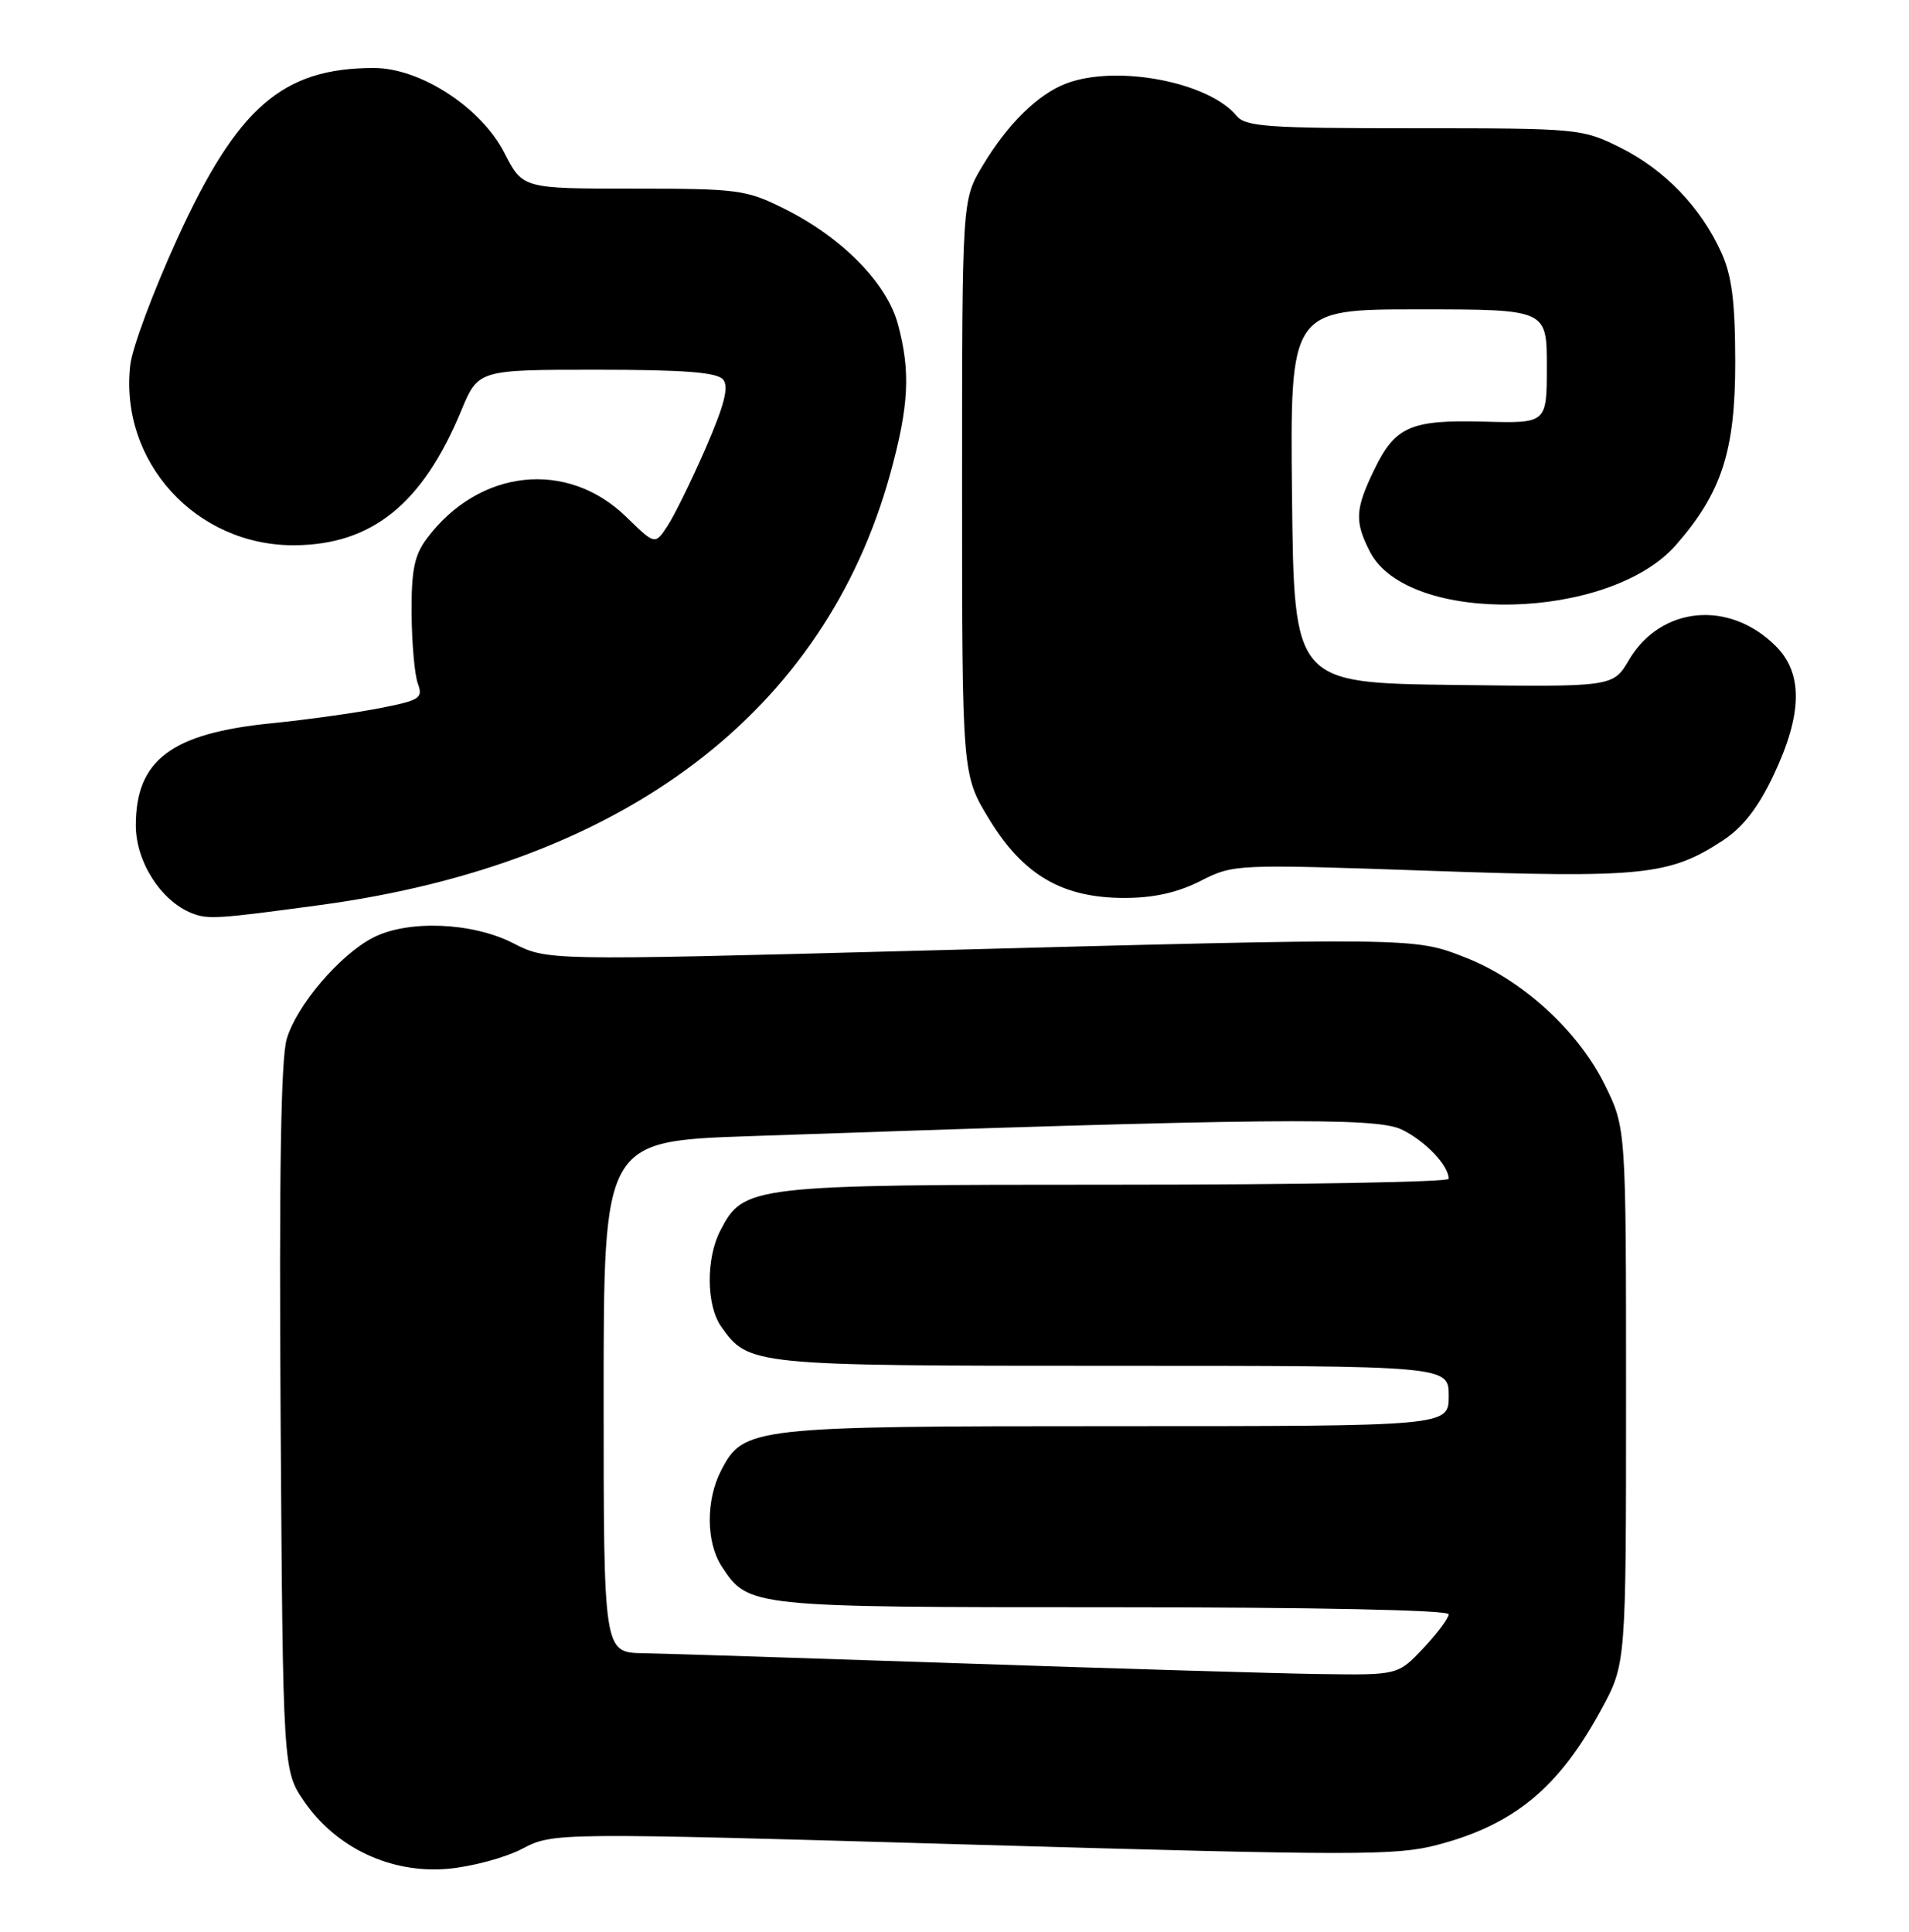 <?xml version="1.0" encoding="UTF-8" standalone="no"?>
<!DOCTYPE svg PUBLIC "-//W3C//DTD SVG 1.1//EN" "http://www.w3.org/Graphics/SVG/1.1/DTD/svg11.dtd" >
<svg xmlns="http://www.w3.org/2000/svg" xmlns:xlink="http://www.w3.org/1999/xlink" version="1.1" viewBox="0 0 253 256">
 <g >
 <path fill="currentColor"
d=" M 69.19 245.02 C 73.35 242.85 73.35 242.85 128.92 244.46 C 179.57 245.92 185.03 245.93 190.50 244.49 C 200.68 241.81 206.58 236.93 212.22 226.54 C 215.50 220.50 215.50 220.50 215.50 185.00 C 215.50 149.50 215.50 149.50 212.70 143.80 C 209.19 136.64 201.72 129.81 194.20 126.89 C 187.37 124.22 187.93 124.23 121.00 126.01 C 72.50 127.30 72.50 127.30 68.00 124.99 C 62.59 122.22 54.03 121.88 49.42 124.27 C 44.99 126.57 39.30 133.26 38.00 137.69 C 37.22 140.33 36.98 155.81 37.19 188.09 C 37.50 234.67 37.50 234.67 40.36 238.80 C 44.60 244.91 51.81 248.29 59.26 247.67 C 62.43 247.40 66.90 246.21 69.19 245.02 Z  M 42.50 119.93 C 82.76 114.48 109.33 94.34 118.01 62.69 C 120.46 53.75 120.69 49.26 119.01 43.00 C 117.54 37.51 111.62 31.49 103.96 27.67 C 98.89 25.14 97.83 25.00 83.94 25.00 C 69.27 25.00 69.27 25.00 66.84 20.25 C 63.76 14.24 55.69 9.00 49.54 9.01 C 37.43 9.02 31.47 14.19 23.52 31.58 C 20.33 38.56 17.51 46.12 17.26 48.39 C 15.81 61.22 26.01 72.37 39.08 72.26 C 49.32 72.17 56.00 66.77 61.11 54.46 C 63.37 49.00 63.37 49.00 79.06 49.00 C 90.69 49.00 95.03 49.34 95.83 50.30 C 96.62 51.25 96.02 53.62 93.54 59.35 C 91.68 63.61 89.41 68.25 88.49 69.66 C 86.81 72.22 86.81 72.22 83.03 68.53 C 75.18 60.86 63.48 62.12 56.56 71.38 C 54.91 73.59 54.51 75.58 54.55 81.32 C 54.58 85.27 54.95 89.45 55.38 90.60 C 56.09 92.53 55.65 92.81 50.33 93.85 C 47.12 94.48 40.67 95.38 35.99 95.85 C 22.69 97.18 18.00 100.72 18.00 109.39 C 18.00 114.19 21.32 119.39 25.42 121.02 C 27.56 121.87 28.85 121.78 42.50 119.93 Z  M 159.10 116.75 C 163.52 114.51 163.69 114.51 189.47 115.40 C 217.67 116.39 221.28 116.01 228.32 111.39 C 231.00 109.63 233.02 107.03 235.07 102.69 C 238.88 94.64 238.97 89.25 235.36 85.64 C 229.19 79.46 220.10 80.32 215.88 87.47 C 213.78 91.04 213.78 91.04 192.64 90.77 C 171.50 90.50 171.50 90.50 171.23 65.75 C 170.97 41.00 170.97 41.00 187.98 41.00 C 205.00 41.00 205.00 41.00 205.00 48.55 C 205.00 56.10 205.00 56.10 196.75 55.88 C 186.93 55.61 184.90 56.50 182.10 62.30 C 179.59 67.49 179.51 69.14 181.57 73.14 C 186.61 82.88 213.27 82.29 222.09 72.25 C 228.17 65.32 229.98 59.75 229.97 48.00 C 229.96 39.95 229.53 36.55 228.11 33.43 C 225.40 27.46 220.59 22.48 214.76 19.57 C 209.69 17.04 209.24 17.00 187.43 17.00 C 167.99 17.00 165.08 16.80 163.87 15.34 C 160.16 10.85 147.98 8.54 141.32 11.06 C 137.56 12.48 133.53 16.44 130.22 21.97 C 127.50 26.50 127.50 26.50 127.50 64.59 C 127.50 102.67 127.50 102.67 131.11 108.59 C 135.64 116.00 140.81 119.00 149.04 119.00 C 152.89 119.00 156.06 118.29 159.10 116.75 Z  M 127.50 220.44 C 107.15 219.75 88.14 219.14 85.25 219.09 C 80.00 219.00 80.00 219.00 80.00 185.12 C 80.00 151.24 80.00 151.24 99.25 150.57 C 167.81 148.19 182.28 148.04 185.72 149.67 C 188.85 151.16 192.00 154.45 192.00 156.22 C 192.00 156.65 172.16 157.00 147.90 157.00 C 99.40 157.00 98.55 157.10 95.46 163.09 C 93.55 166.77 93.60 172.98 95.56 175.78 C 99.19 180.96 99.54 181.00 147.45 181.00 C 192.00 181.00 192.00 181.00 192.00 185.00 C 192.00 189.00 192.00 189.00 147.97 189.00 C 99.60 189.00 98.54 189.12 95.57 194.87 C 93.53 198.80 93.57 204.41 95.65 207.59 C 99.19 212.99 99.27 213.00 147.45 213.00 C 174.21 213.00 192.00 213.37 192.00 213.93 C 192.00 214.44 190.48 216.46 188.63 218.43 C 185.26 222.00 185.26 222.00 174.88 221.85 C 169.17 221.77 147.85 221.13 127.50 220.44 Z "/>
</g>
</svg>
